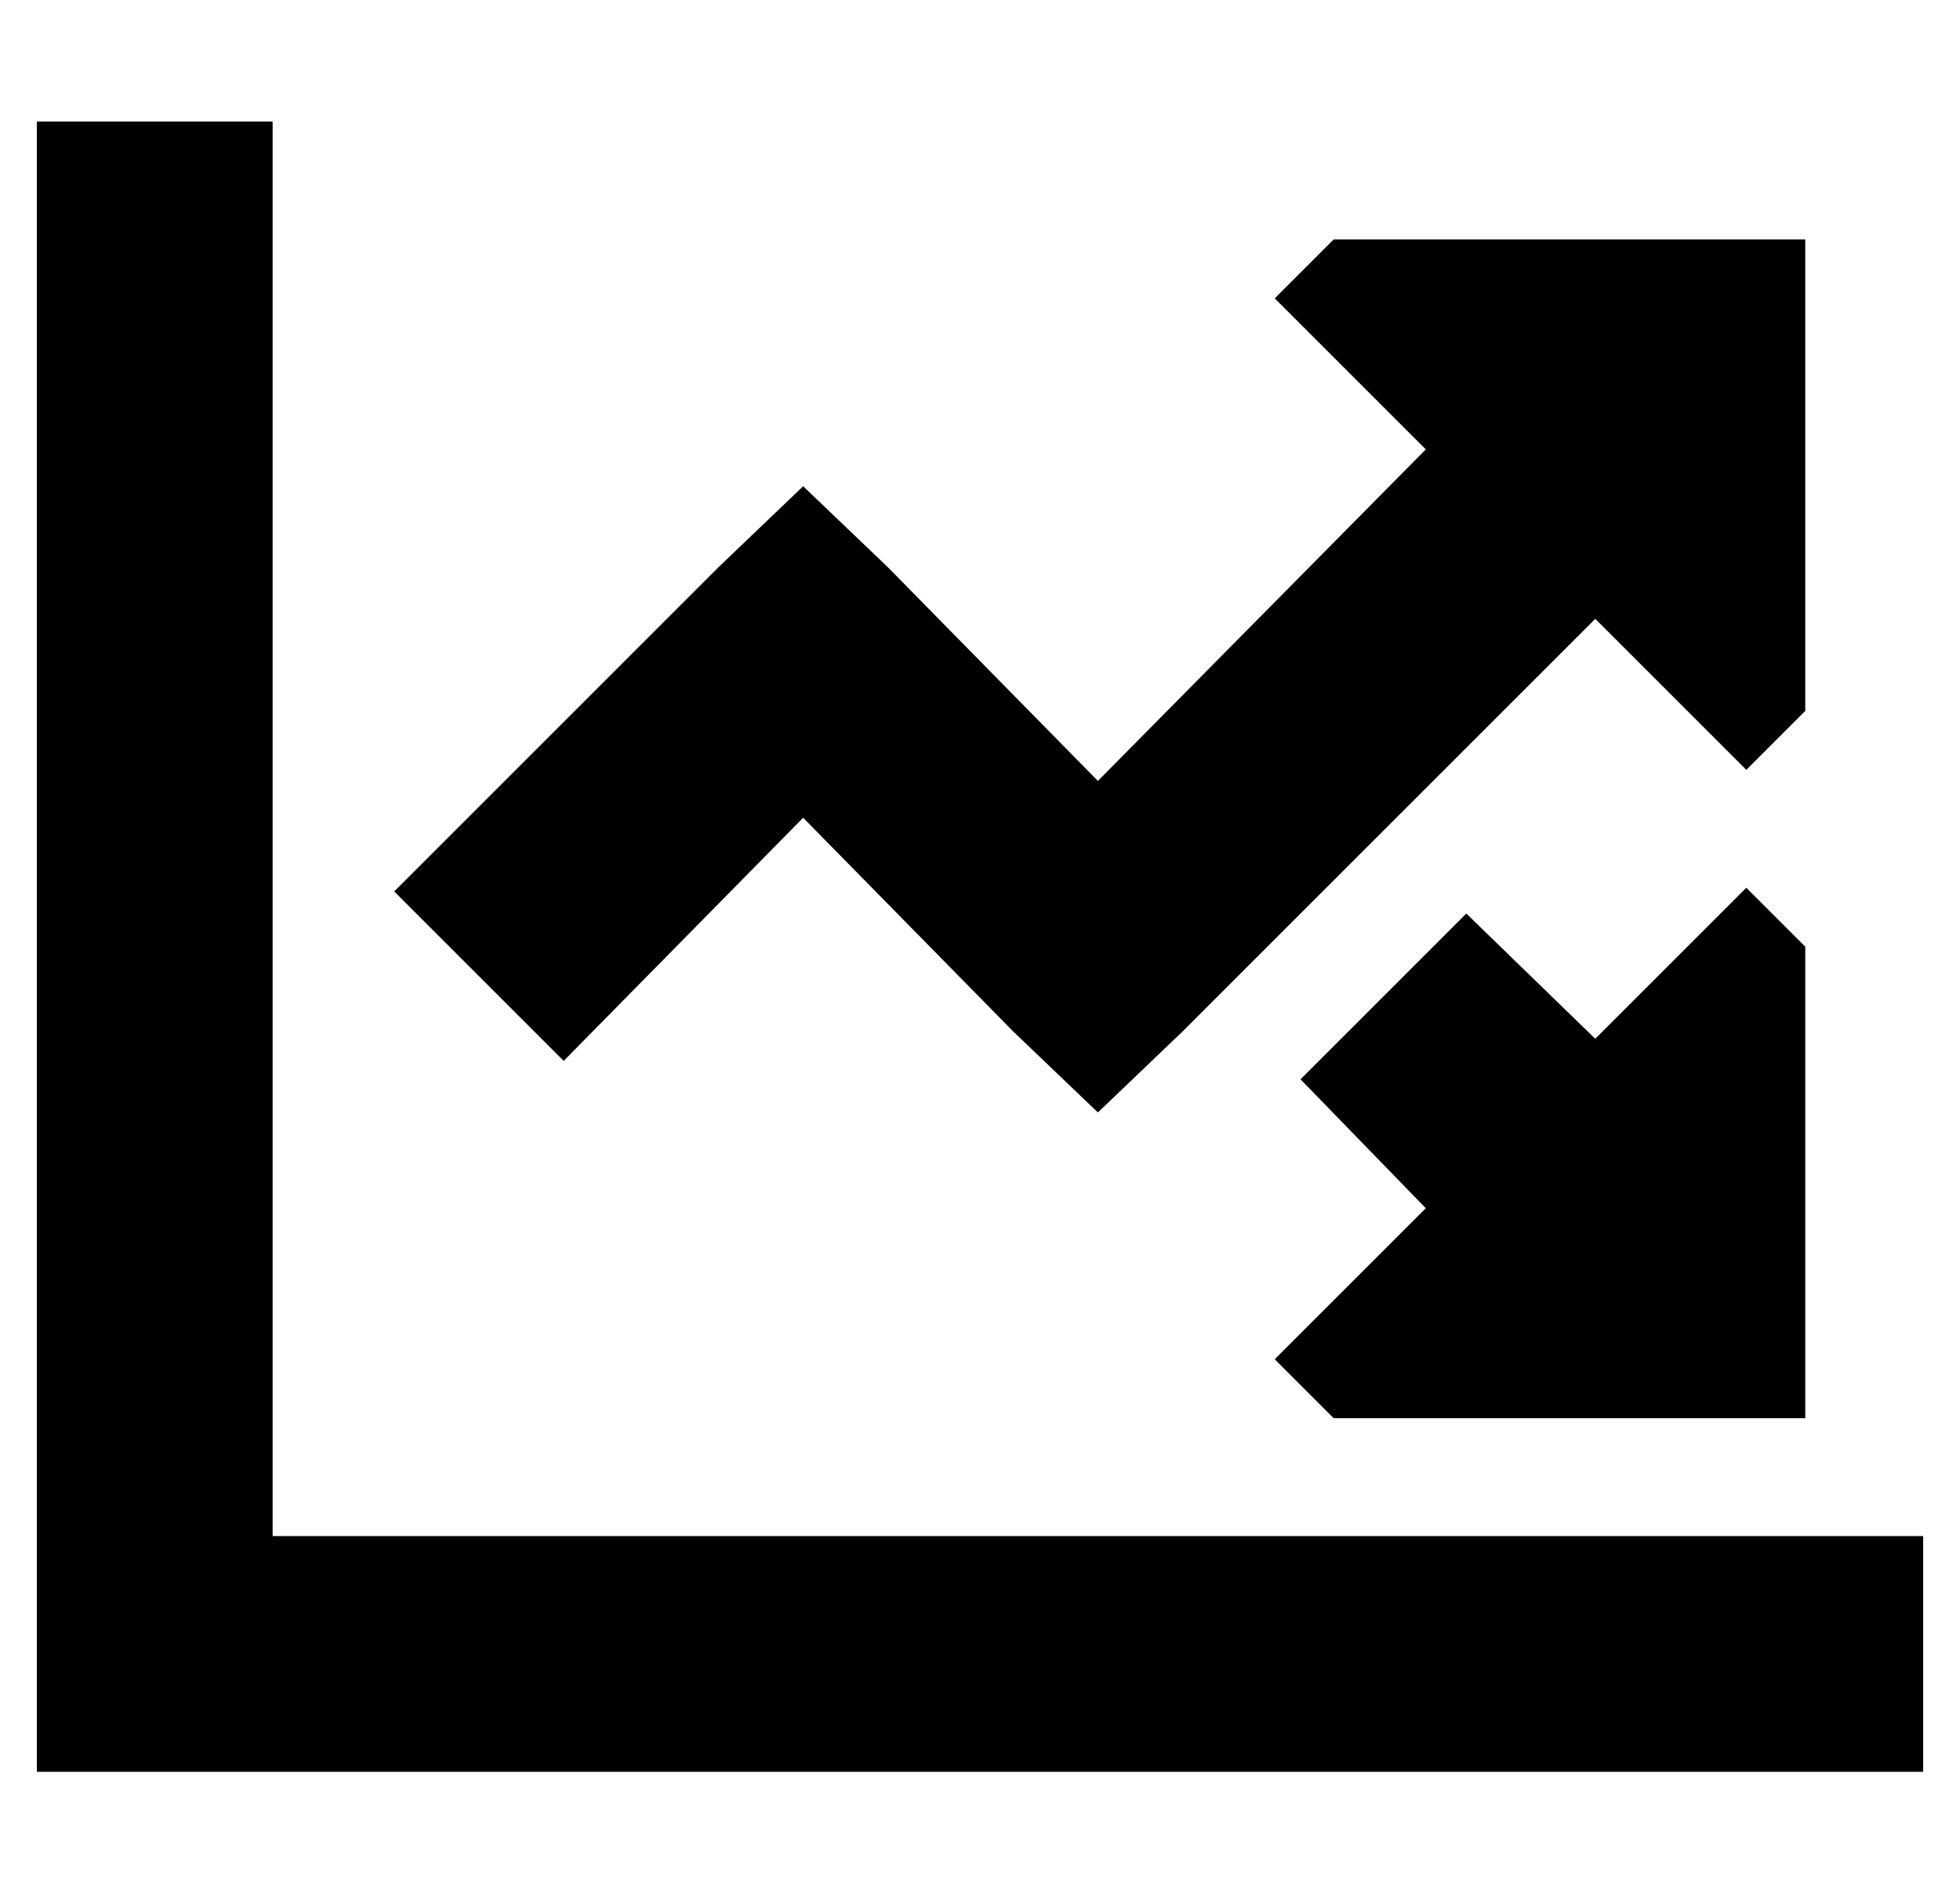 <?xml version="1.0" standalone="no"?>
<!DOCTYPE svg PUBLIC "-//W3C//DTD SVG 1.1//EN" "http://www.w3.org/Graphics/SVG/1.1/DTD/svg11.dtd" >
<svg xmlns="http://www.w3.org/2000/svg" xmlns:xlink="http://www.w3.org/1999/xlink" version="1.1" viewBox="-10 -40 532 512">
   <path fill="currentColor"
d="M64 25v-32v32v-32h-64v0v32v0v384v0v32v0h32h480v-64v0h-32h-416v-352v0zM480 25h-128h128h-128l-16 16v0l41 41v0l-89 90v0l-57 -58v0l-23 -22v0l-23 22v0l-88 88v0l46 46v0l65 -66v0l57 58v0l23 22v0l23 -22v0l112 -112v0l41 41v0l16 -16v0v-128v0zM480 345v-128v128
v-128l-16 -16v0l-41 41v0l-35 -34v0l-45 45v0l34 35v0l-41 41v0l16 16v0h128v0z" />
</svg>
